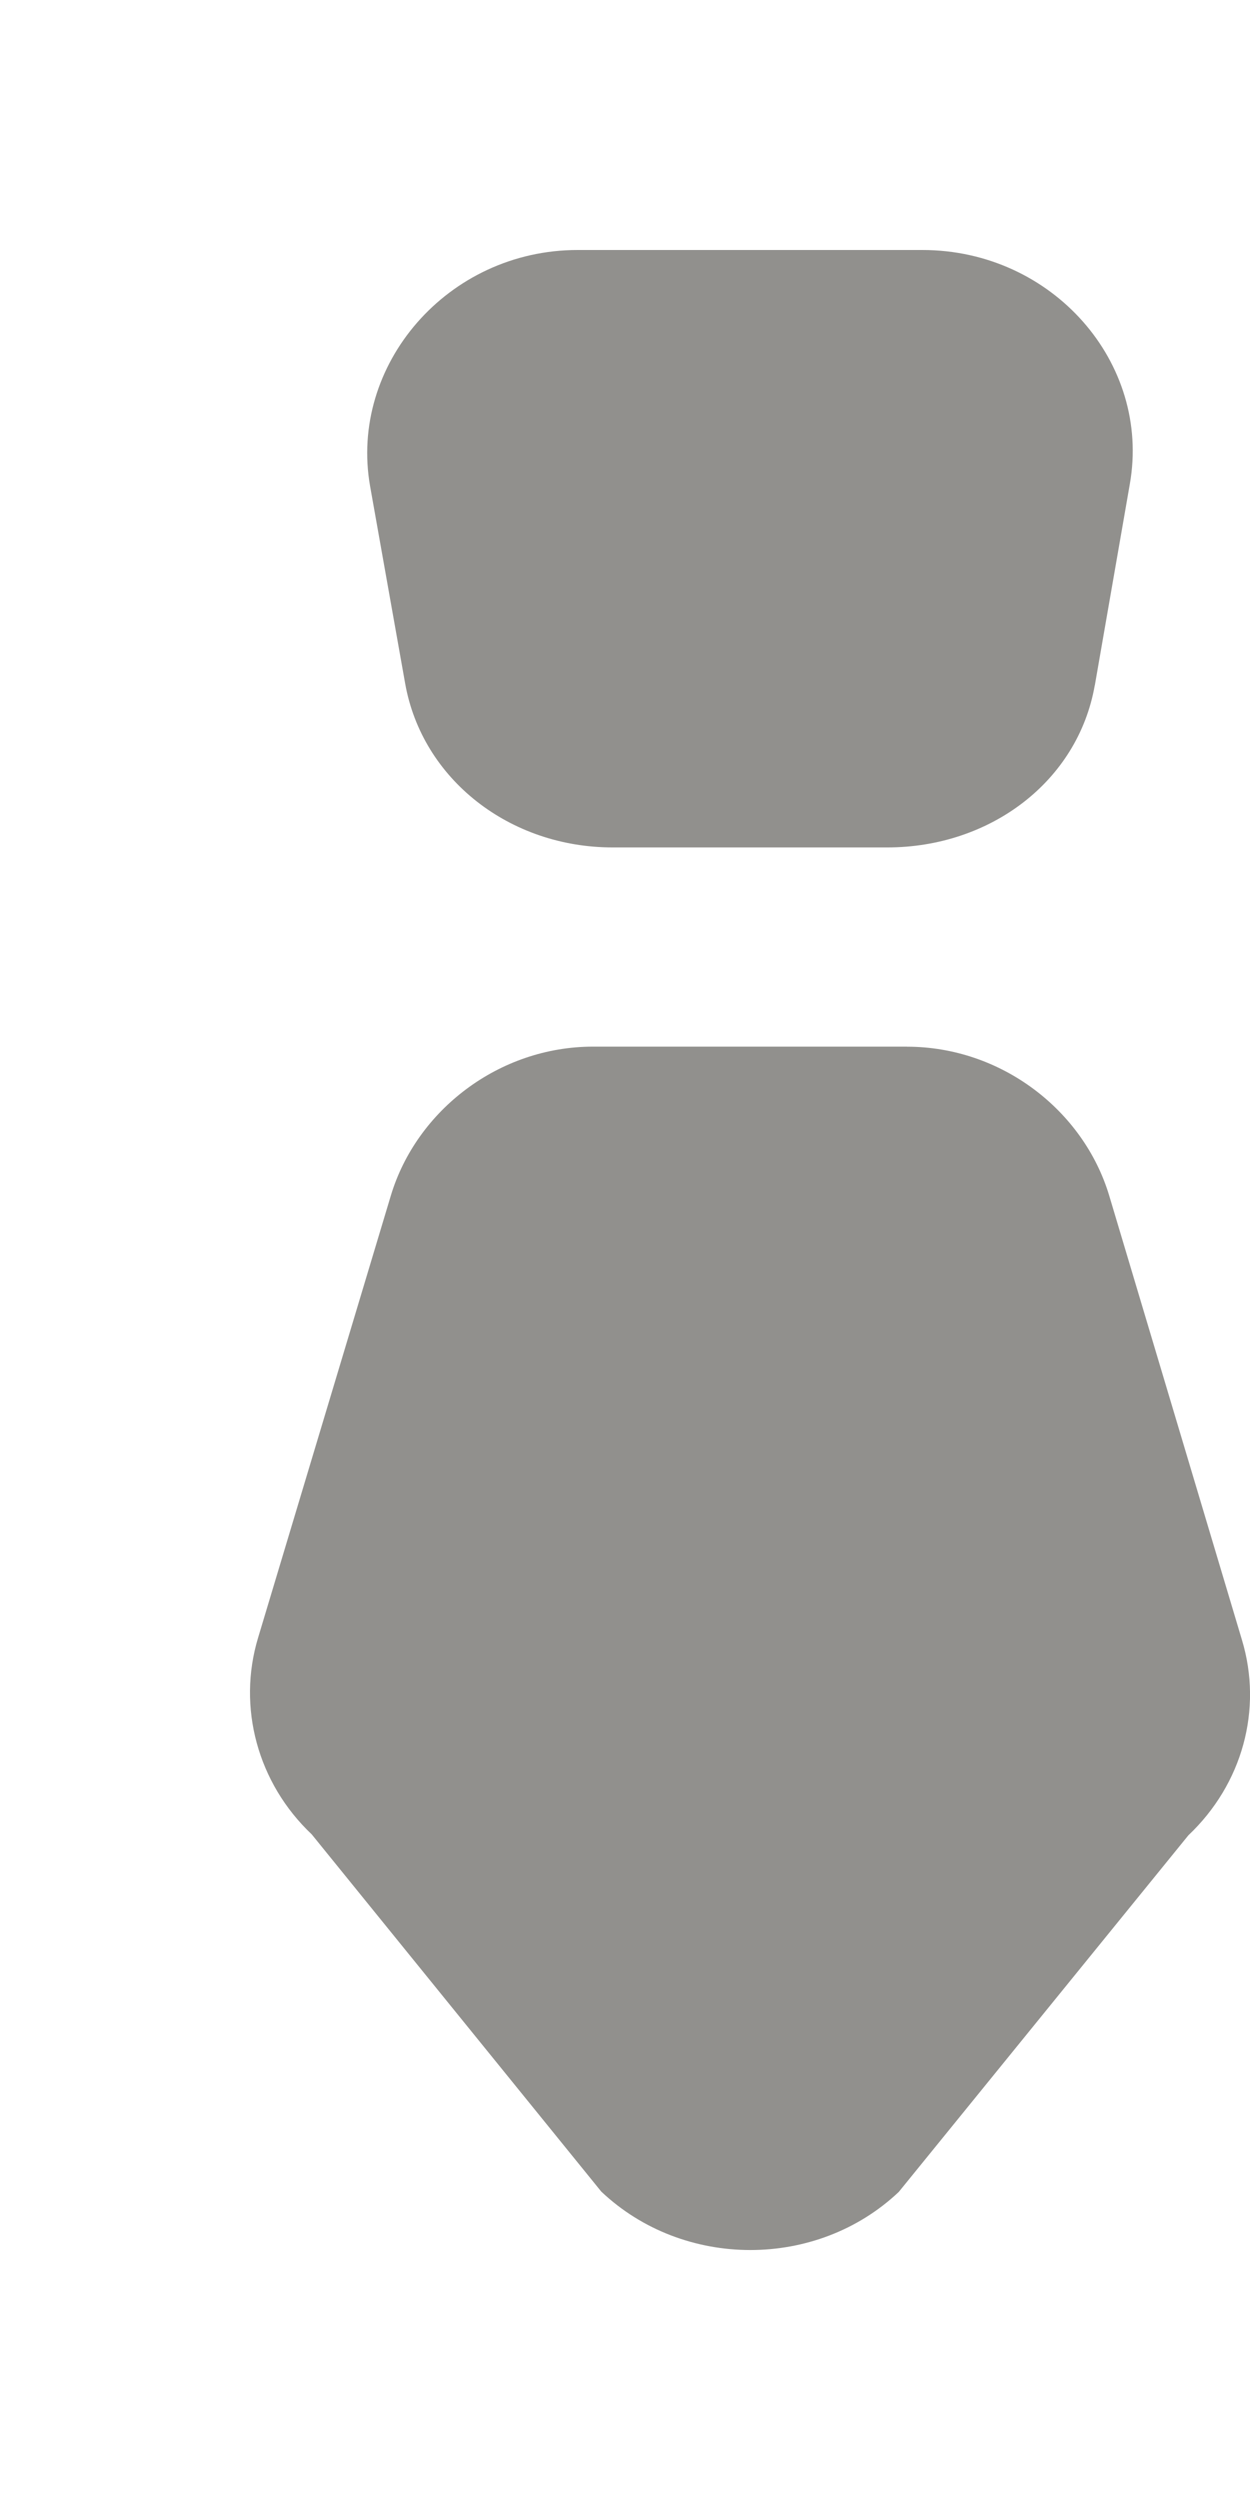 <!-- Generated by IcoMoon.io -->
<svg version="1.1" xmlns="http://www.w3.org/2000/svg" width="20" height="40" viewBox="0 0 20 40">
<title>mp-tie_round-1</title>
<path fill="#91908d" d="M14.51 16.746h-5.020c-1.503 0-2.824 1.015-3.236 2.382l-2.124 7.074c-0.337 1.114-0.008 2.329 0.857 3.147l4.633 5.716c1.314 1.244 3.447 1.249 4.761 0.005l4.633-5.705c0.865-0.819 1.193-2.014 0.857-3.127l-2.124-7.109c-0.412-1.369-1.733-2.382-3.236-2.382zM17.517 10.967l0.56-3.221c0.343-1.942-1.239-3.746-3.319-3.746h-5.516c-2.080 0-3.662 1.839-3.32 3.781l0.56 3.151c0.271 1.537 1.674 2.627 3.32 2.627h4.394c1.646 0 3.049-1.055 3.32-2.592z"></path>
</svg>
